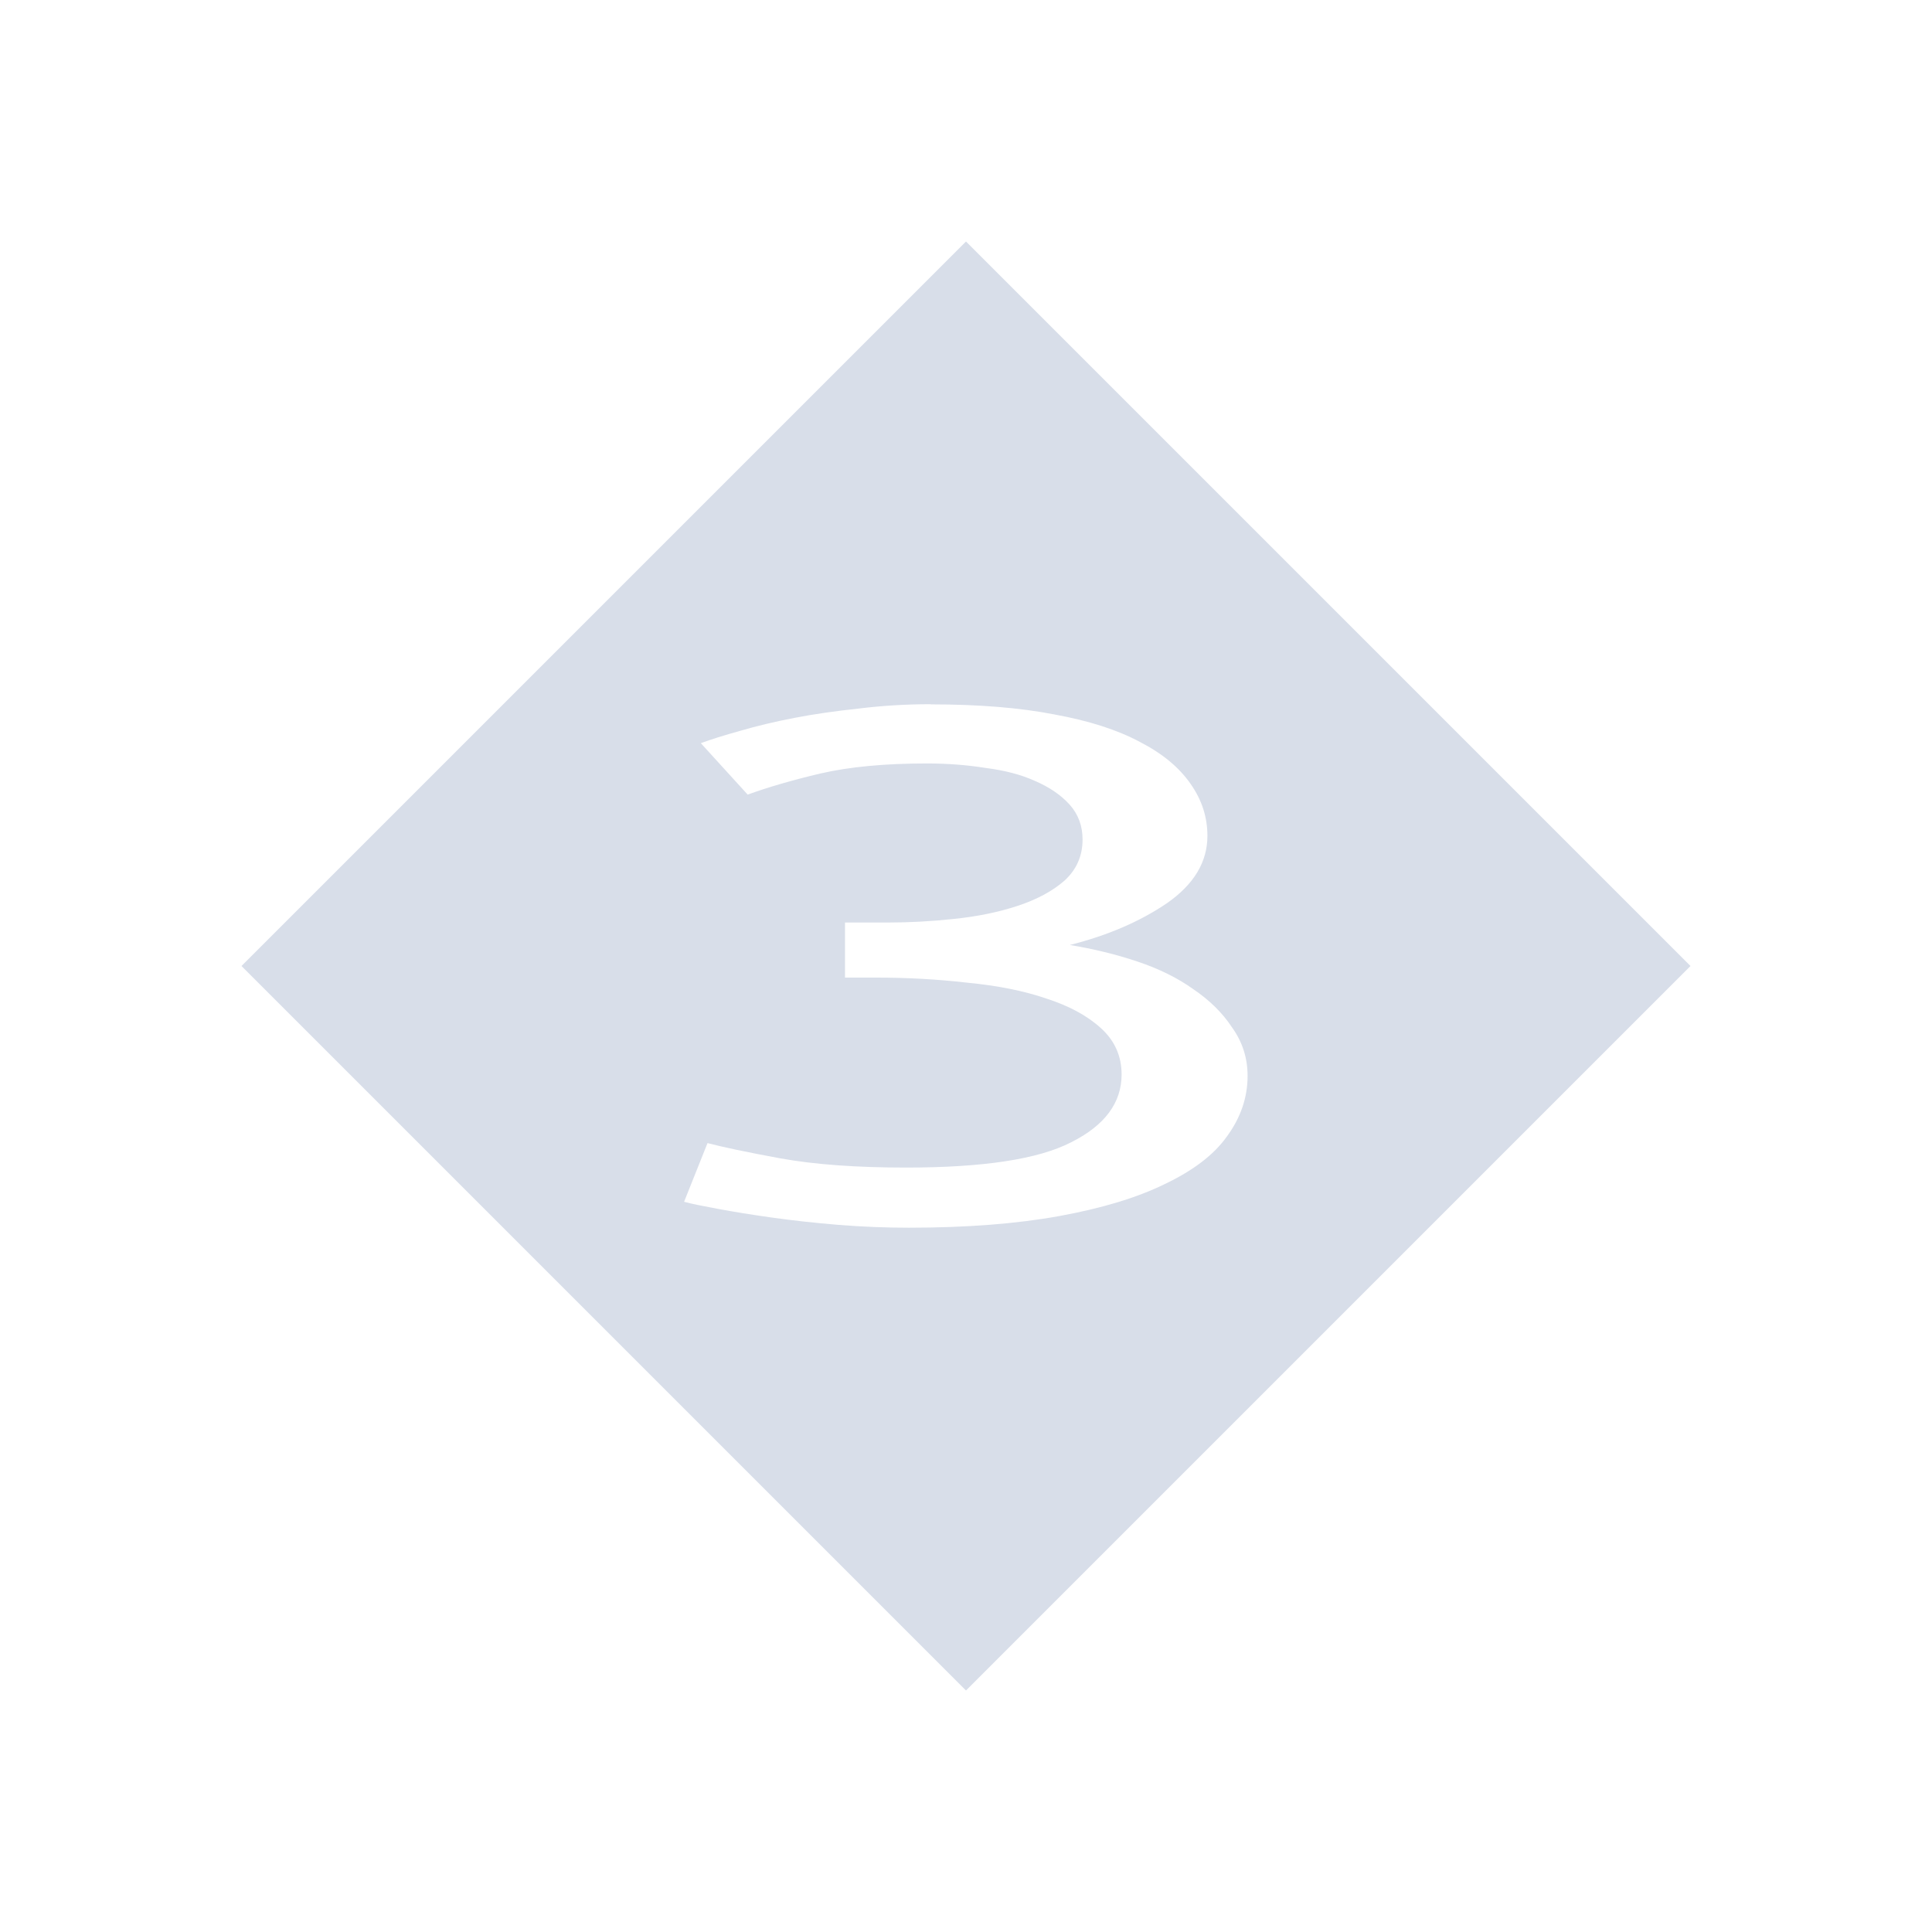 <svg viewBox="0 0 24 24" xmlns="http://www.w3.org/2000/svg">
 <path d="m12 3-9 9 9 9 9-9-9-9zm-0.436 5.75c0.591 0 1.103 0.041 1.533 0.125 0.43 0.078 0.785 0.192 1.064 0.342 0.28 0.144 0.489 0.318 0.629 0.521 0.14 0.198 0.209 0.413 0.209 0.646 0 0.323-0.167 0.601-0.5 0.834-0.333 0.227-0.736 0.402-1.209 0.521 0.29 0.048 0.569 0.115 0.838 0.205s0.5 0.204 0.693 0.342c0.204 0.138 0.366 0.297 0.484 0.477 0.129 0.18 0.193 0.38 0.193 0.602 0 0.269-0.086 0.52-0.258 0.754-0.161 0.227-0.421 0.424-0.775 0.592-0.344 0.168-0.778 0.299-1.305 0.395s-1.151 0.145-1.871 0.145c-0.28 0-0.57-0.011-0.871-0.035-0.29-0.024-0.564-0.054-0.822-0.09s-0.484-0.073-0.678-0.109-0.334-0.064-0.42-0.088l0.291-0.729c0.183 0.048 0.483 0.112 0.902 0.189 0.43 0.078 0.952 0.115 1.564 0.115 0.957 0 1.64-0.103 2.049-0.313 0.419-0.209 0.629-0.491 0.629-0.844 0-0.227-0.086-0.421-0.258-0.576-0.172-0.156-0.398-0.277-0.678-0.367-0.28-0.096-0.608-0.161-0.984-0.197-0.366-0.042-0.742-0.063-1.129-0.063h-0.387v-0.684h0.533c0.269 0 0.543-0.015 0.822-0.045 0.29-0.03 0.553-0.084 0.789-0.162 0.237-0.078 0.431-0.181 0.582-0.313 0.151-0.138 0.225-0.308 0.225-0.512 0-0.168-0.053-0.312-0.16-0.432-0.108-0.12-0.253-0.219-0.436-0.297-0.172-0.078-0.377-0.13-0.613-0.16-0.226-0.036-0.468-0.055-0.727-0.055-0.516 0-0.957 0.041-1.322 0.125-0.355 0.084-0.655 0.172-0.902 0.262l-0.582-0.639c0.129-0.048 0.291-0.098 0.484-0.152 0.204-0.06 0.43-0.114 0.678-0.162 0.247-0.048 0.511-0.085 0.791-0.115 0.29-0.036 0.591-0.055 0.902-0.055z" fill="#d8dee9" fill-rule="evenodd"/>
</svg>
